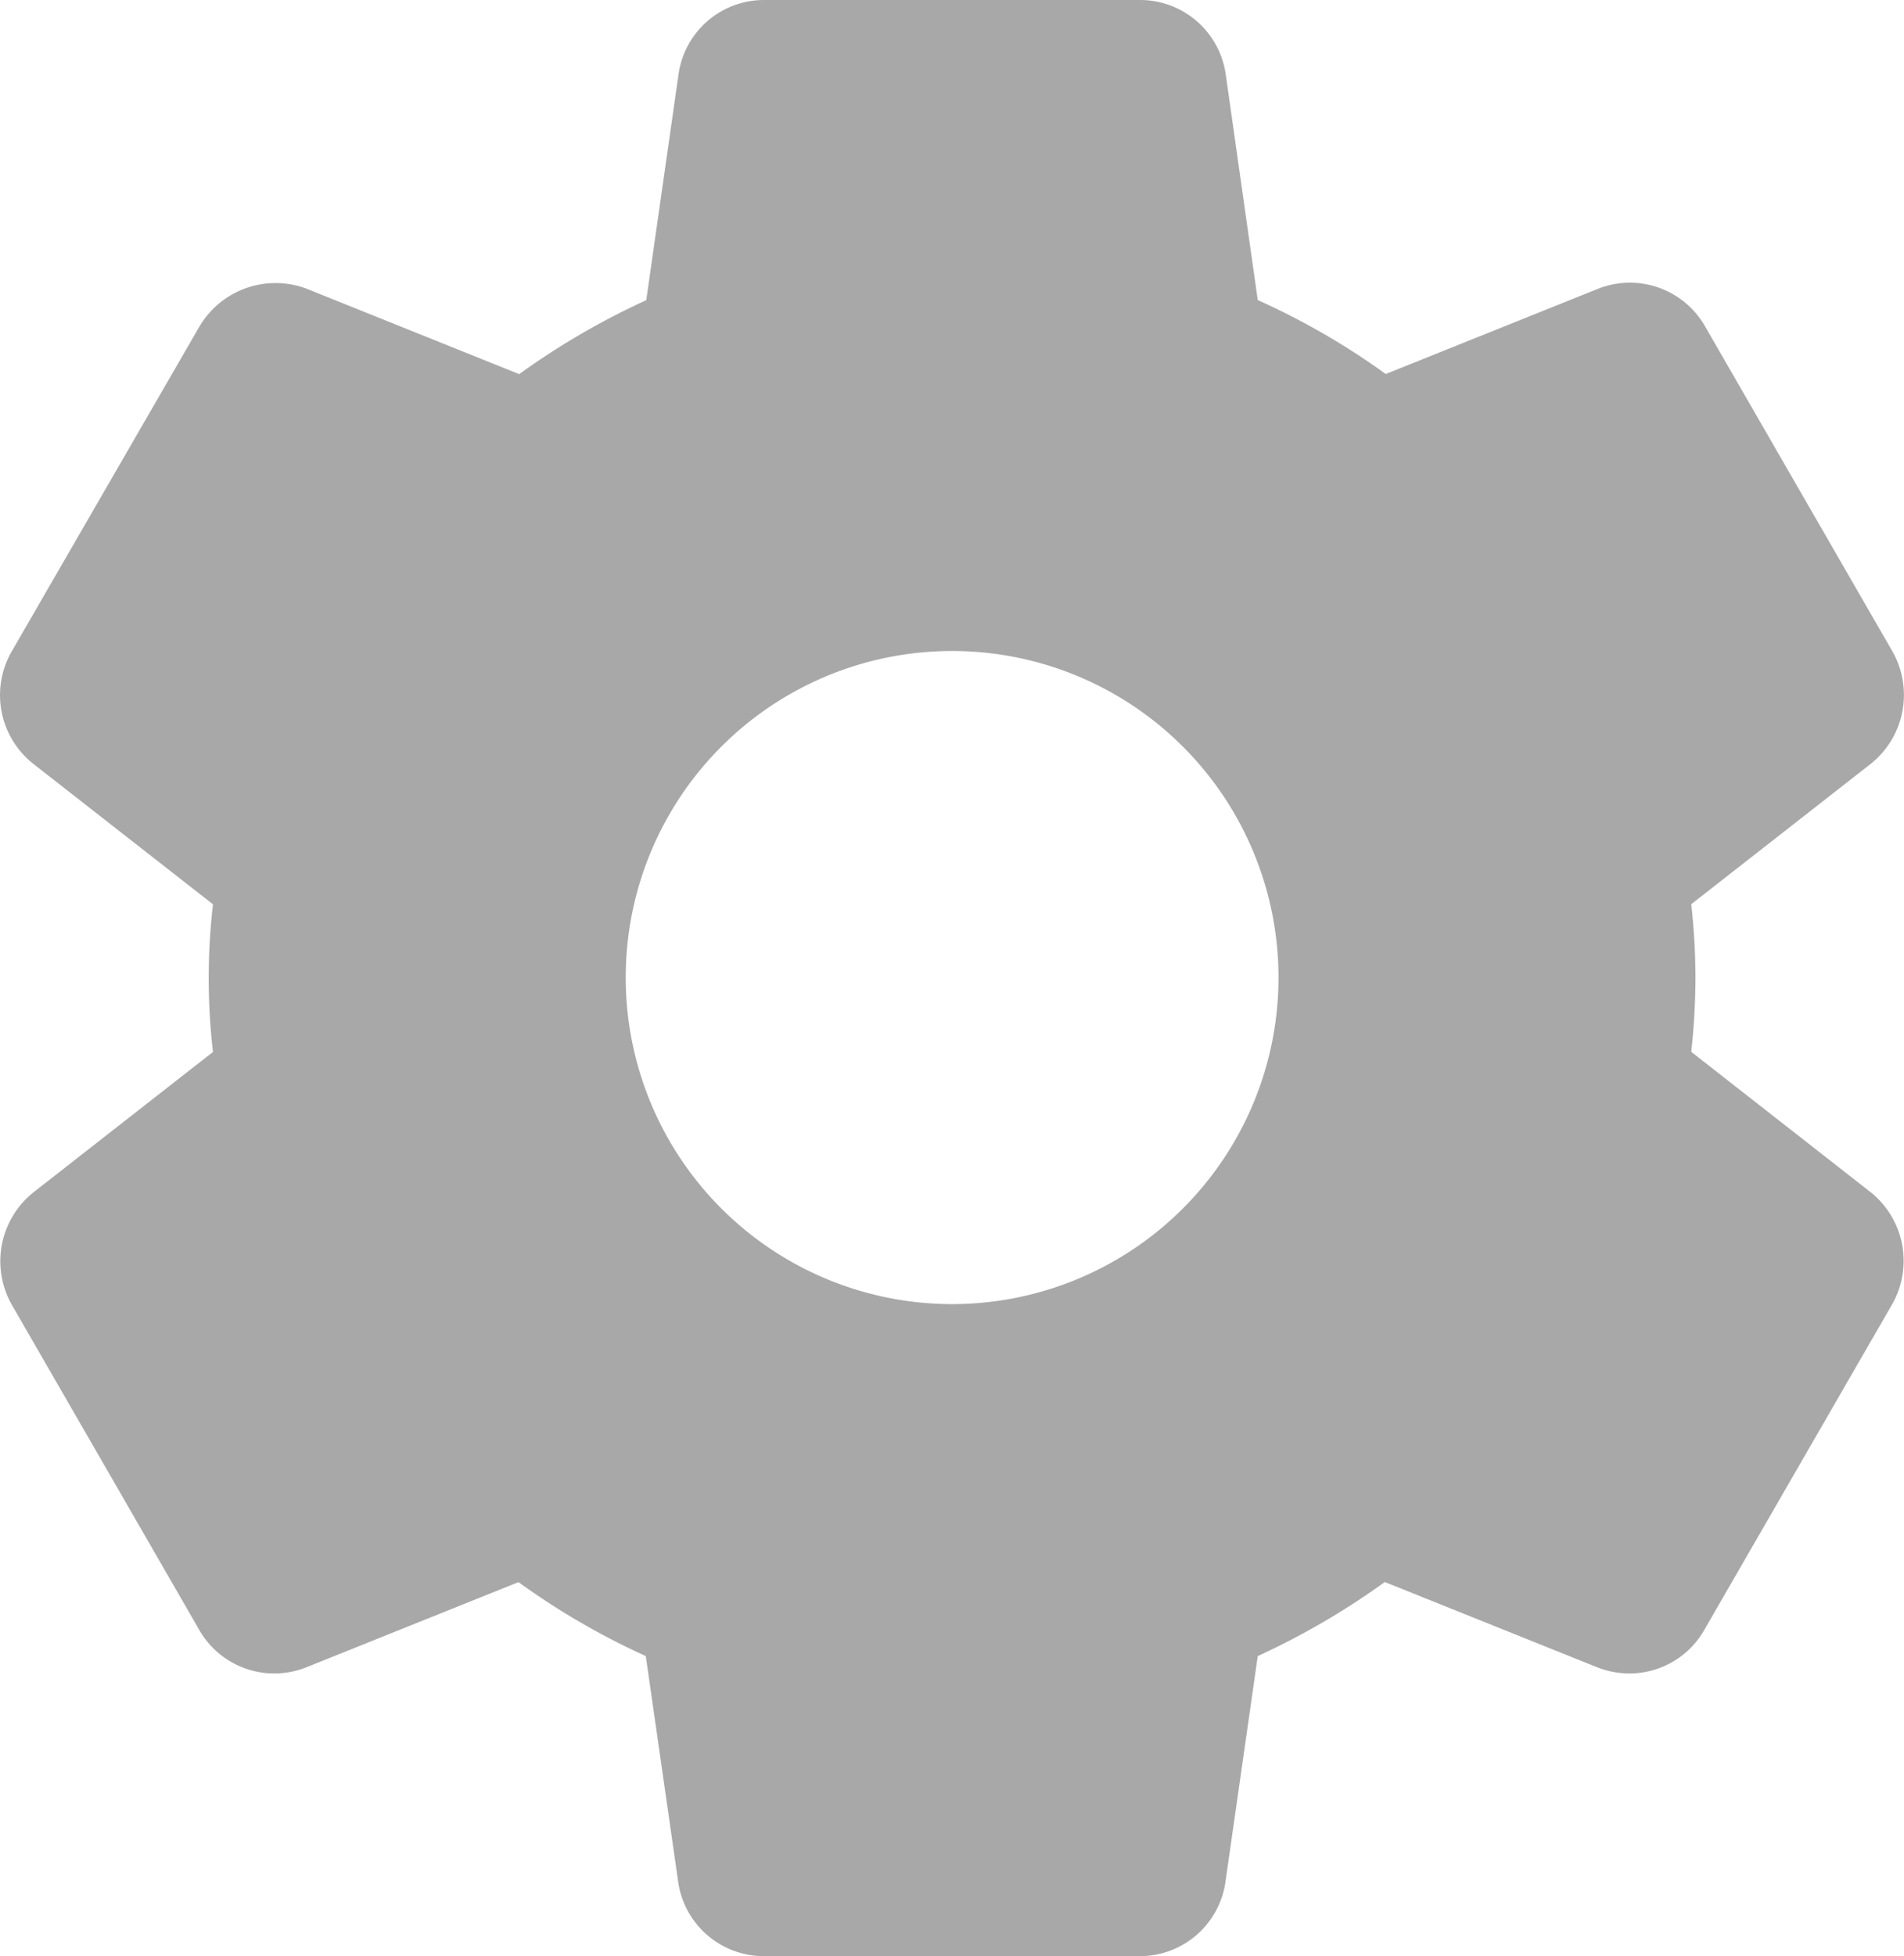 <svg xmlns="http://www.w3.org/2000/svg" width="16.334" height="16.773" viewBox="0 0 16.334 16.773">
  <g id="tools-and-utensils" transform="translate(-6.71)" opacity="0.34">
    <g id="Group_401" data-name="Group 401" transform="translate(6.71)">
      <path id="Path_265" data-name="Path 265" d="M22.761,10.225,21.219,9.019a6.071,6.071,0,0,0,.036-.633,5.887,5.887,0,0,0-.036-.633l1.543-1.206a.756.756,0,0,0,.182-.963l-1.6-2.774a.743.743,0,0,0-.927-.333l-1.819.73A6.237,6.237,0,0,0,17.5,2.573L17.226.643A.742.742,0,0,0,16.485,0H13.27a.74.74,0,0,0-.739.637l-.277,1.937a6.43,6.43,0,0,0-1.09.634L9.339,2.475a.758.758,0,0,0-.92.328L6.813,5.581a.751.751,0,0,0,.182.968L8.537,7.754a5.53,5.53,0,0,0,0,1.266L6.994,10.226a.756.756,0,0,0-.182.963l1.6,2.774a.742.742,0,0,0,.927.333l1.819-.73a6.292,6.292,0,0,0,1.092.634l.277,1.929a.742.742,0,0,0,.741.644h3.215a.741.741,0,0,0,.74-.637L17.5,14.2a6.46,6.46,0,0,0,1.09-.635l1.824.732a.751.751,0,0,0,.274.052.738.738,0,0,0,.646-.379l1.61-2.789A.754.754,0,0,0,22.761,10.225Zm-7.883.957a2.8,2.8,0,1,1,2.8-2.8A2.8,2.8,0,0,1,14.878,11.182Z" transform="translate(-6.71)"/>
    </g>
  </g>
</svg>
